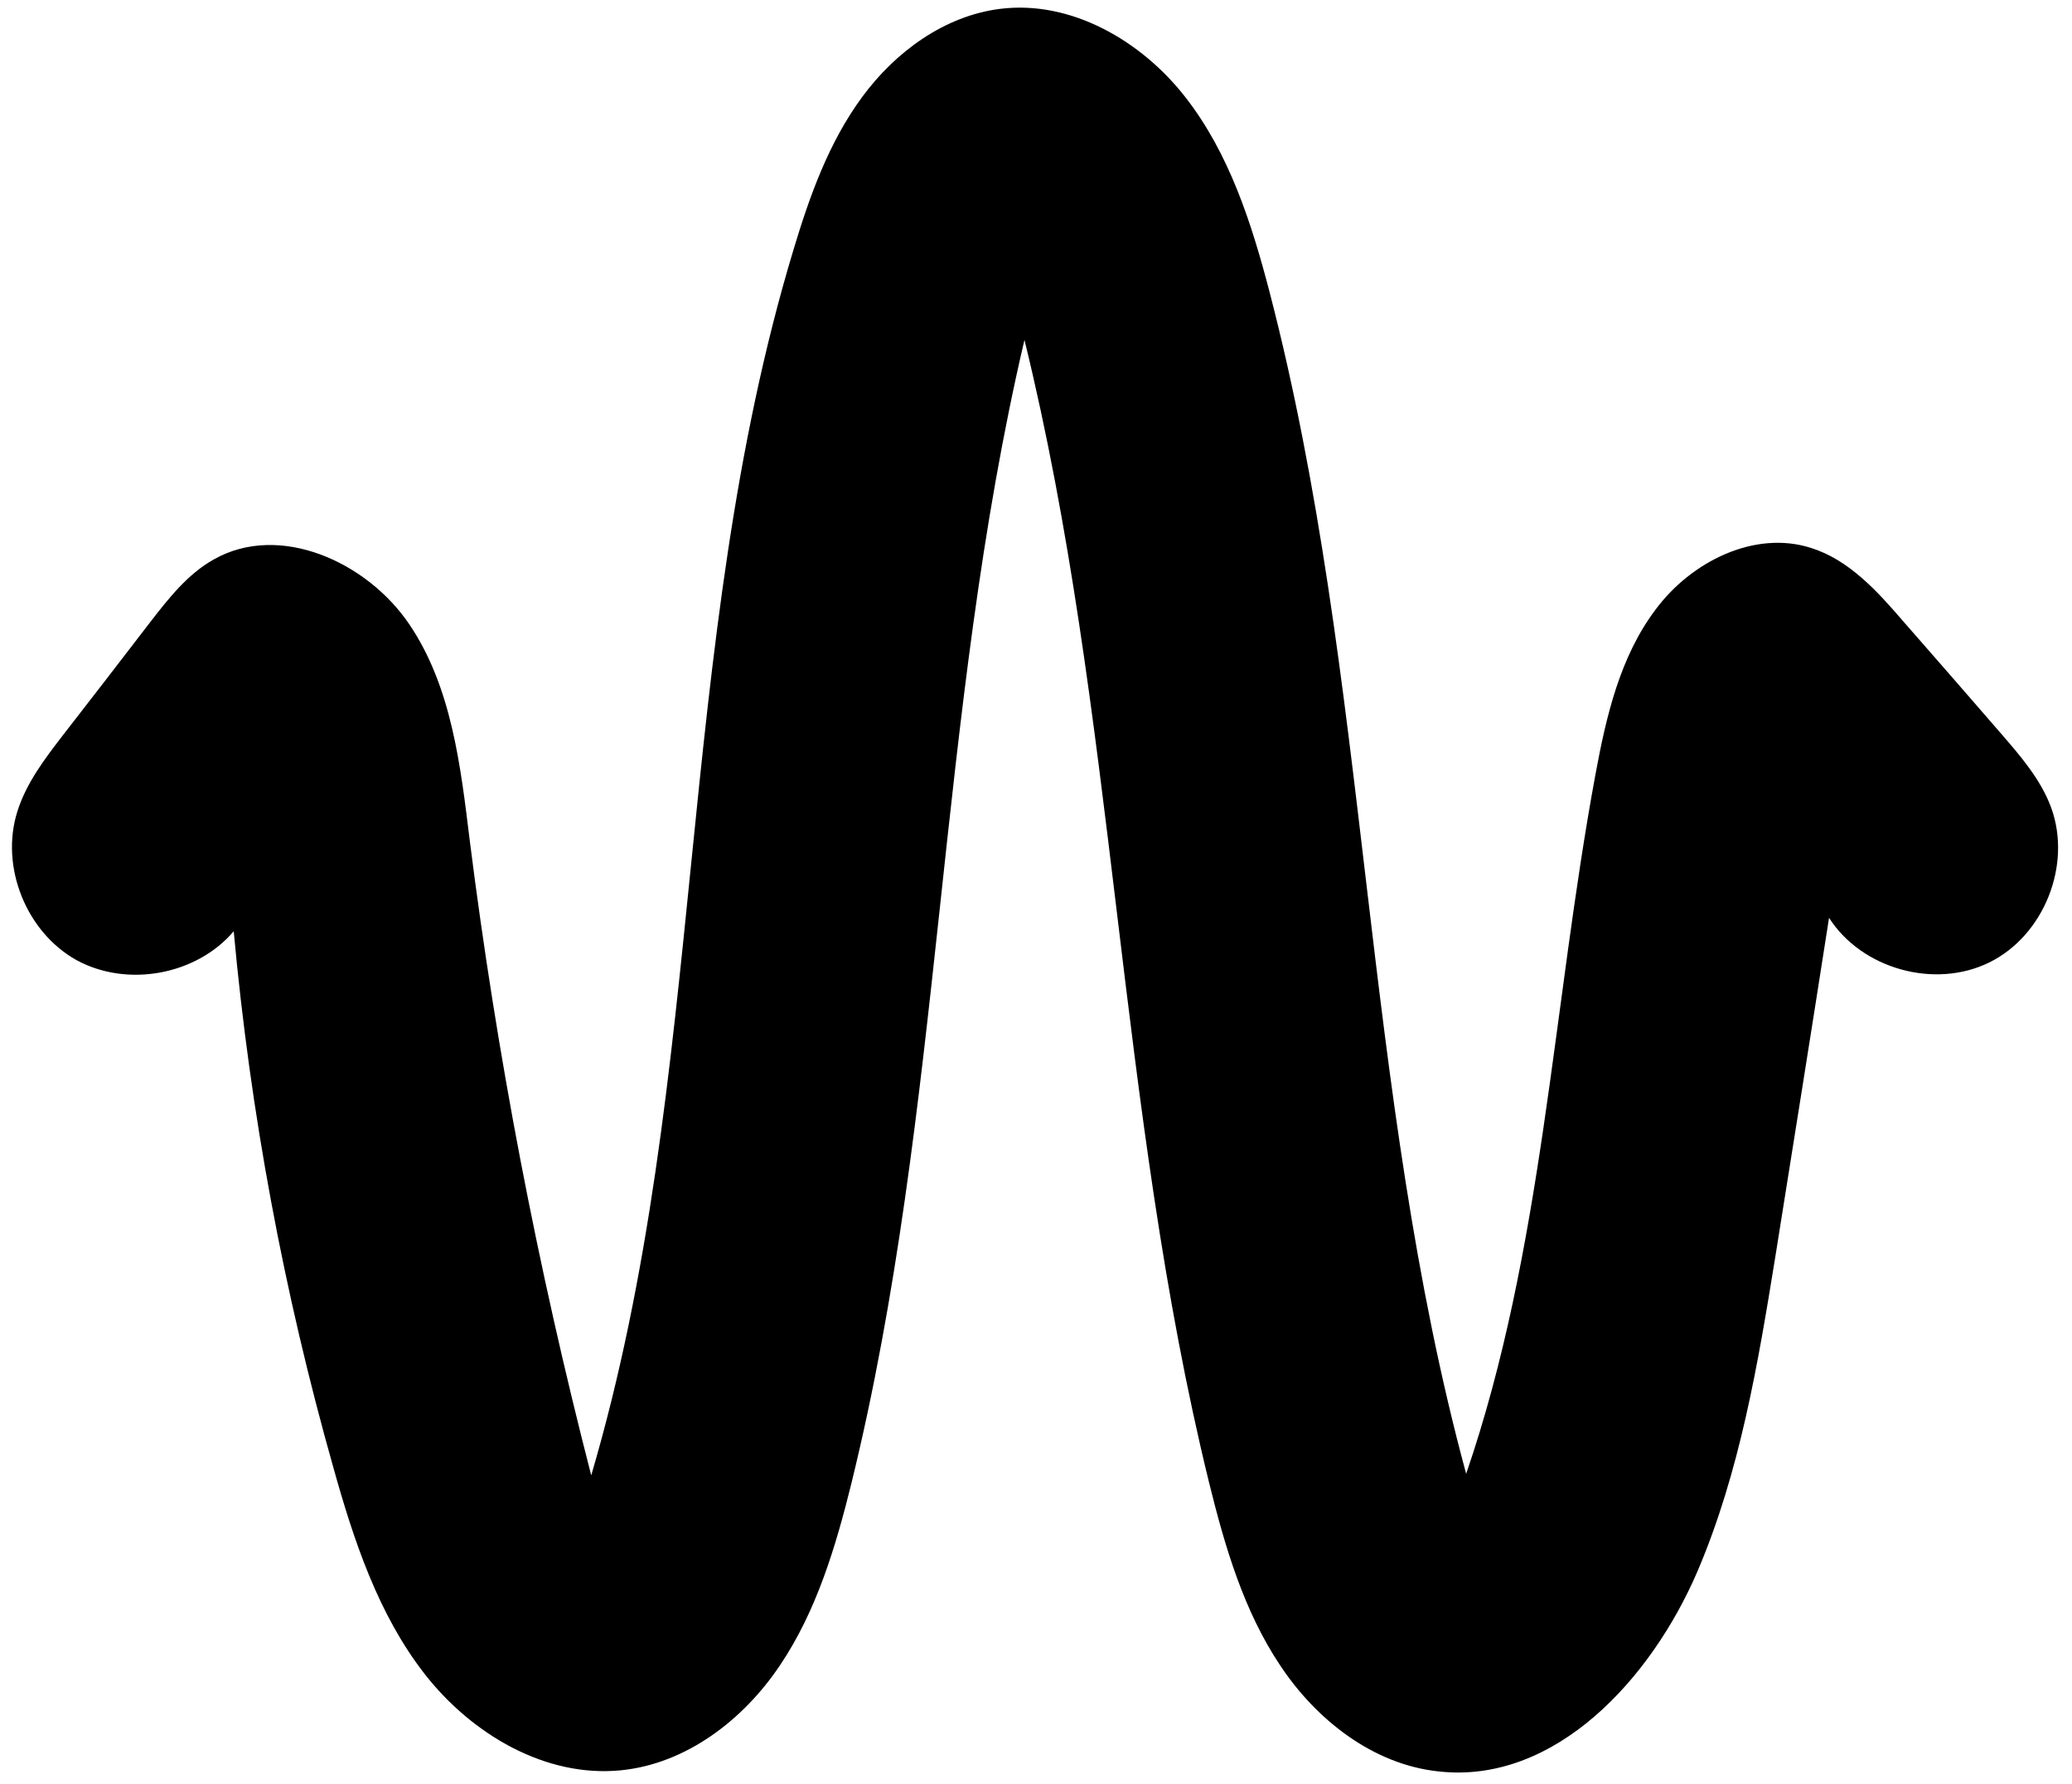 <?xml version="1.0" encoding="utf-8"?>
<!DOCTYPE svg PUBLIC "-//W3C//DTD SVG 1.1//EN" "http://www.w3.org/Graphics/SVG/1.1/DTD/svg11.dtd">

<svg version="1.1" id="Contours" xmlns="http://www.w3.org/2000/svg" xmlns:xlink="http://www.w3.org/1999/xlink" x="0px" y="0px" width="539.001" height="464.061" viewBox="0 0 539.001 464.061" xml:space="preserve" stroke="black" fill="none" stroke-linecap='round' stroke-linejoin='round'>
<desc xmlns:shape="http://adobe.com/products/shape">
</desc>
<path d='M314.5 385.5 C290.6 288.0 290.4 185.9 266.5 88.4 C243.6 186.1 245.4 288.3 221.5 385.7 C217.4 402.3 212.4 419.0 202.9 433.1 C193.4 447.3 178.5 458.7 161.6 460.4 C141.9 462.4 122.7 451.0 110.5 435.4 C98.4 419.9 92.0 400.6 86.7 381.6 C73.8 336.0 65.1 289.3 60.8 242.2 C51.1 253.6 33.1 256.9 19.9 249.7 C6.8 242.4 0.0 225.4 4.5 211.1 C6.8 203.7 11.6 197.4 16.3 191.3 C23.9 181.5 31.5 171.7 39.0 161.9 C43.8 155.7 48.8 149.3 55.6 145.5 C72.7 135.8 95.5 146.1 106.5 162.4 C117.5 178.7 119.8 199.1 122.2 218.6 C129.2 274.2 139.8 329.4 153.8 383.7 C184.3 280.2 175.2 168.2 206.4 65.0 C210.6 51.0 215.6 37.0 224.3 25.2 C232.9 13.5 245.7 4.1 260.2 2.3 C278.6 0.0 296.9 10.6 308.3 25.2 C319.8 39.9 325.6 58.1 330.3 76.1 C356.4 176.7 354.2 283.0 381.4 383.3 C401.4 325.0 403.8 262.3 415.0 201.6 C417.8 186.4 421.4 170.8 430.7 158.5 C439.9 146.1 456.4 137.8 471.1 142.5 C481.0 145.6 488.4 153.8 495.2 161.7 C503.6 171.3 512.0 180.9 520.3 190.5 C525.5 196.5 530.9 202.7 533.6 210.1 C539.0 225.0 531.7 243.3 517.5 250.3 C503.3 257.3 484.3 252.0 475.8 238.7 C471.2 268.2 466.5 297.6 461.8 327.0 C457.3 354.8 452.6 382.8 441.6 408.6 C429.6 436.6 404.5 464.1 374.2 460.7 C357.2 458.9 342.4 447.3 333.0 433.1 C323.5 418.9 318.6 402.1 314.5 385.5 ' fill ="#000000" stroke="none"/>

</svg>
